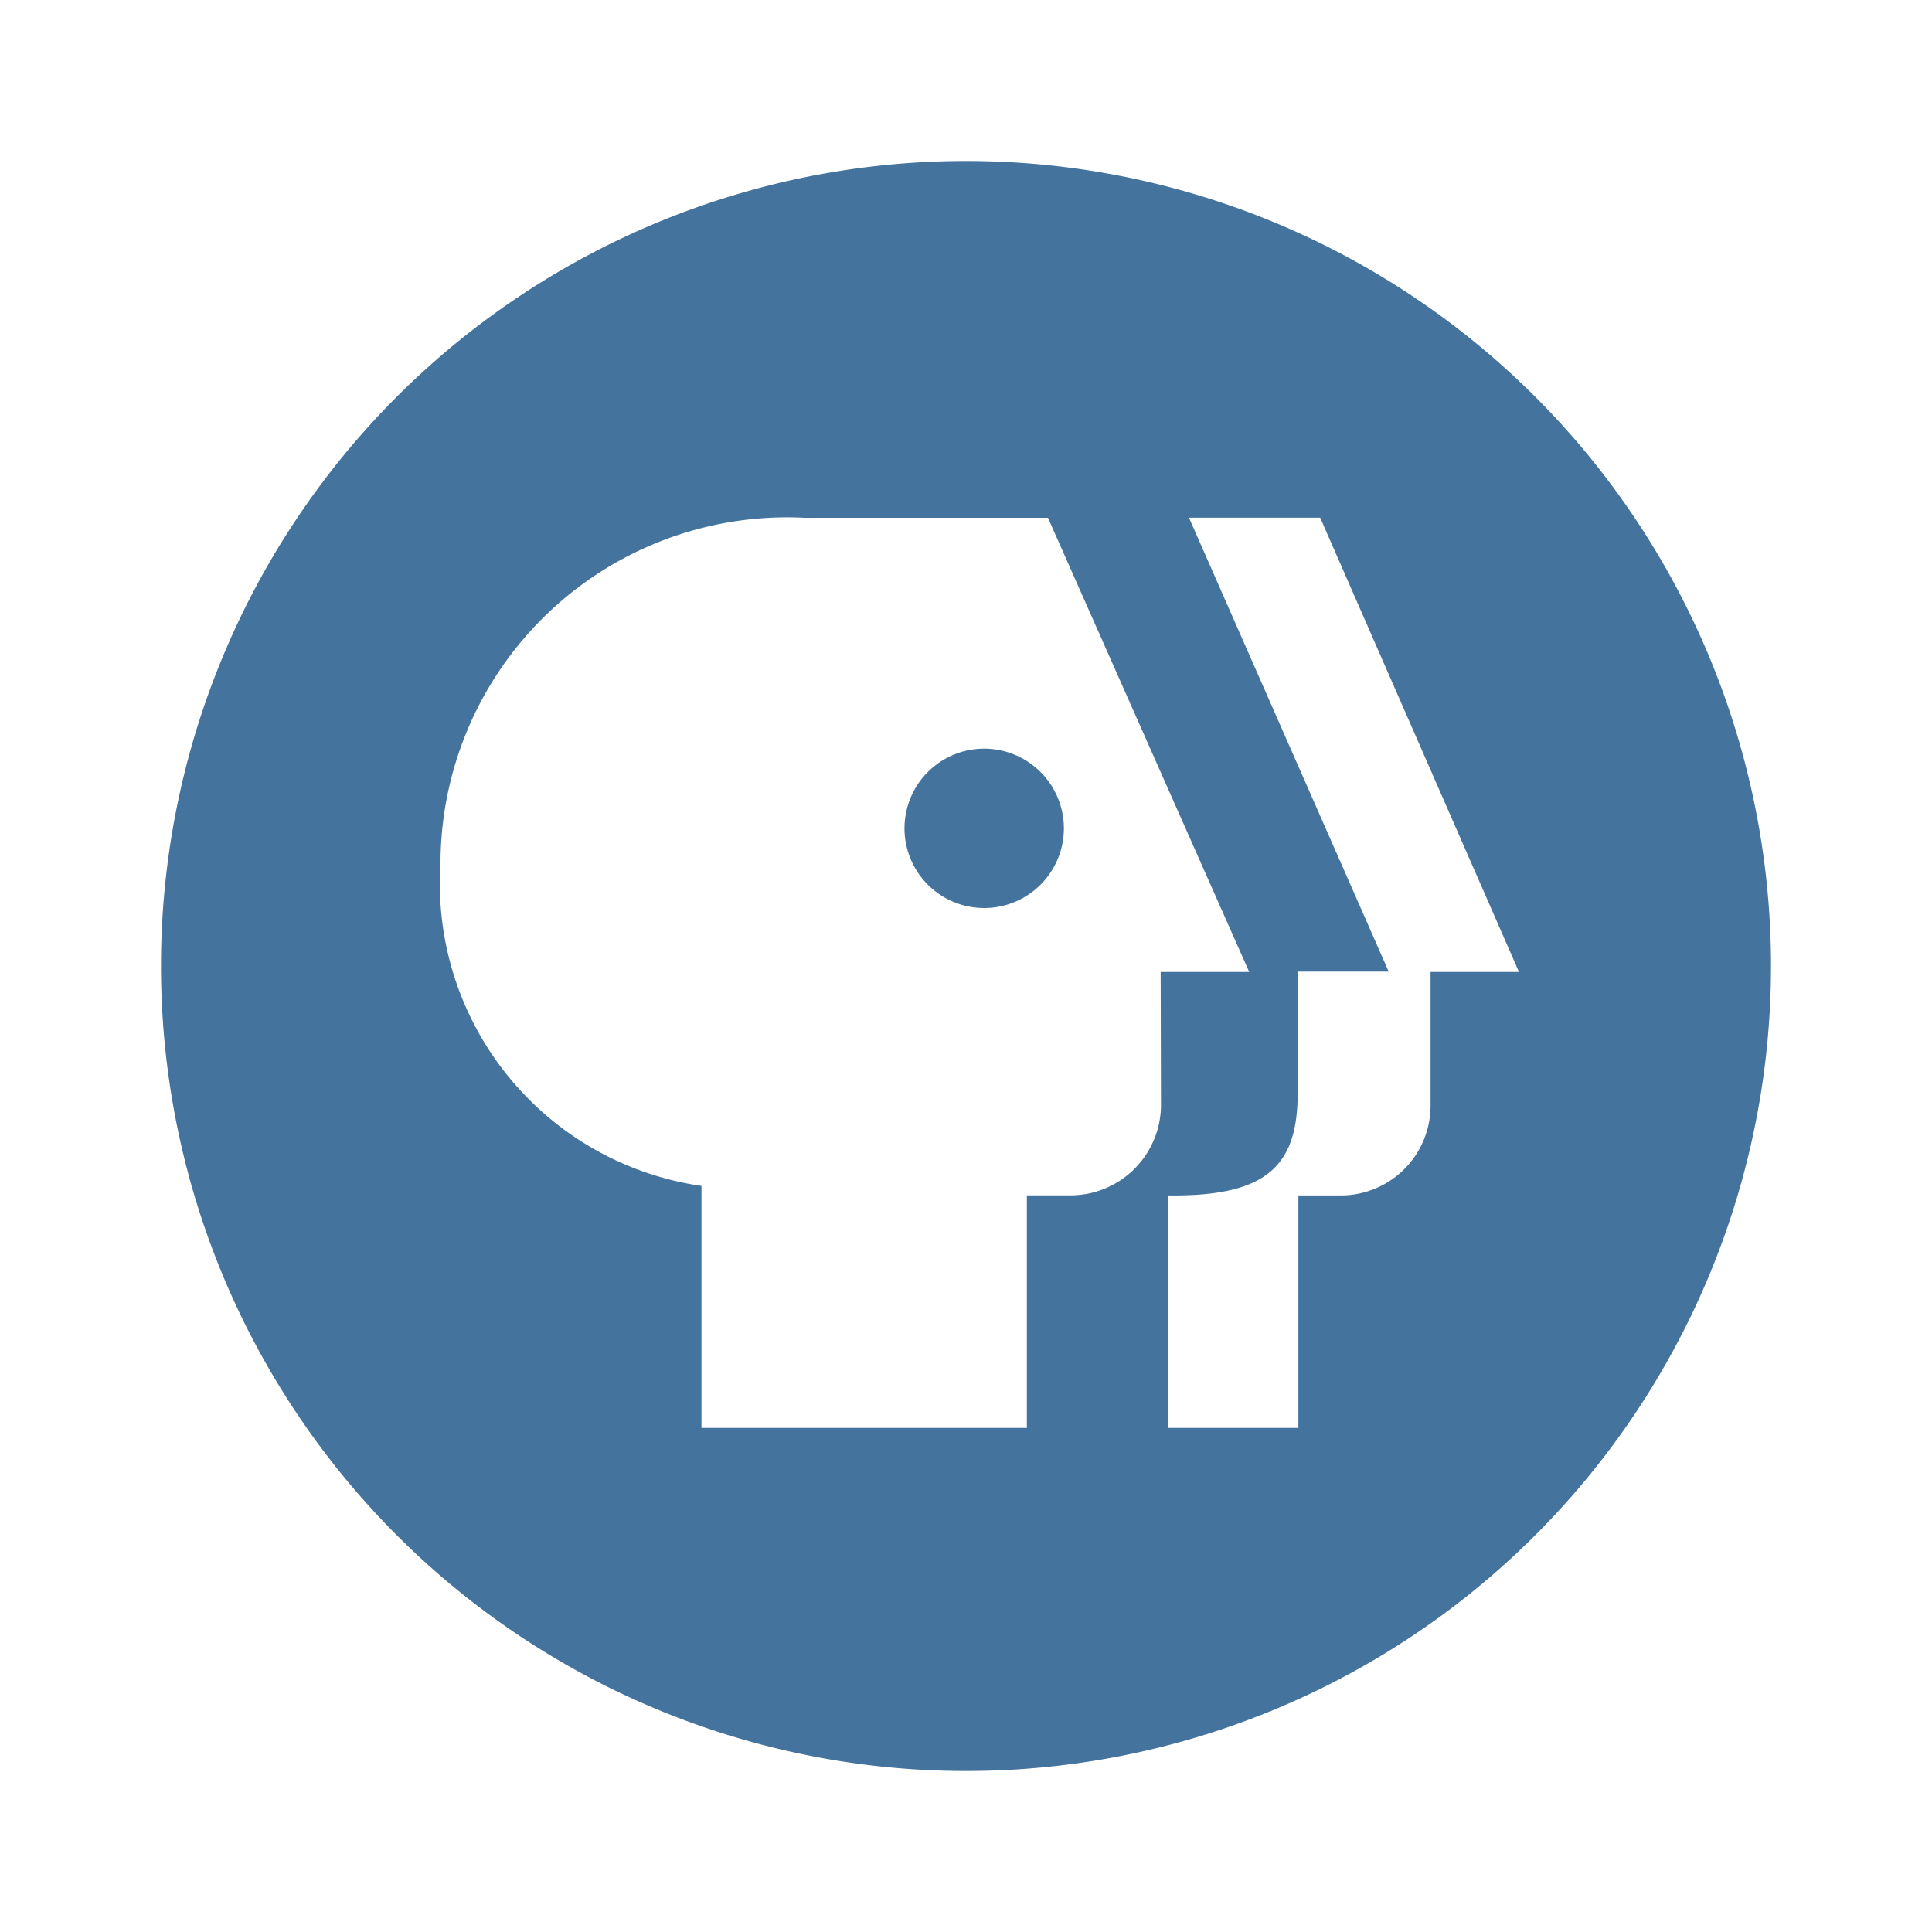 <?xml version="1.0" encoding="UTF-8"?>
<svg width="24px" fill="#44739e" height="24px" viewBox="0 0 24 24" version="1.1" xmlns="http://www.w3.org/2000/svg" xmlns:xlink="http://www.w3.org/1999/xlink">
            <path d="M 12,2 A 10,10 0 1 0 22,12 10,10 0 0 0 12,2 Z m 2.422,11.744 a 1.125,1.125 0 0 1 -1.106,1.105 h -0.56 v 2.889 H 8.714 v -3.006 a 3.792,3.792 0 0 1 -3.242,-4 4.306,4.306 0 0 1 4.522,-4.3 h 3.024 l 2.5,5.642 h -1.1 z m 3.349,-1.67 v 1.665 a 1.115,1.115 0 0 1 -1.115,1.111 h -0.527 v 2.888 H 14.511 V 14.85 c 1.233,0.016 1.612,-0.372 1.609,-1.28 v -1.5 h 1.131 L 14.77,6.431 h 1.63 l 2.469,5.643 z M 12.226,9.3 a 0.99,0.99 0 1 0 0.99,0.989 0.991,0.991 0 0 0 -0.99,-0.989 z"/>

</svg>